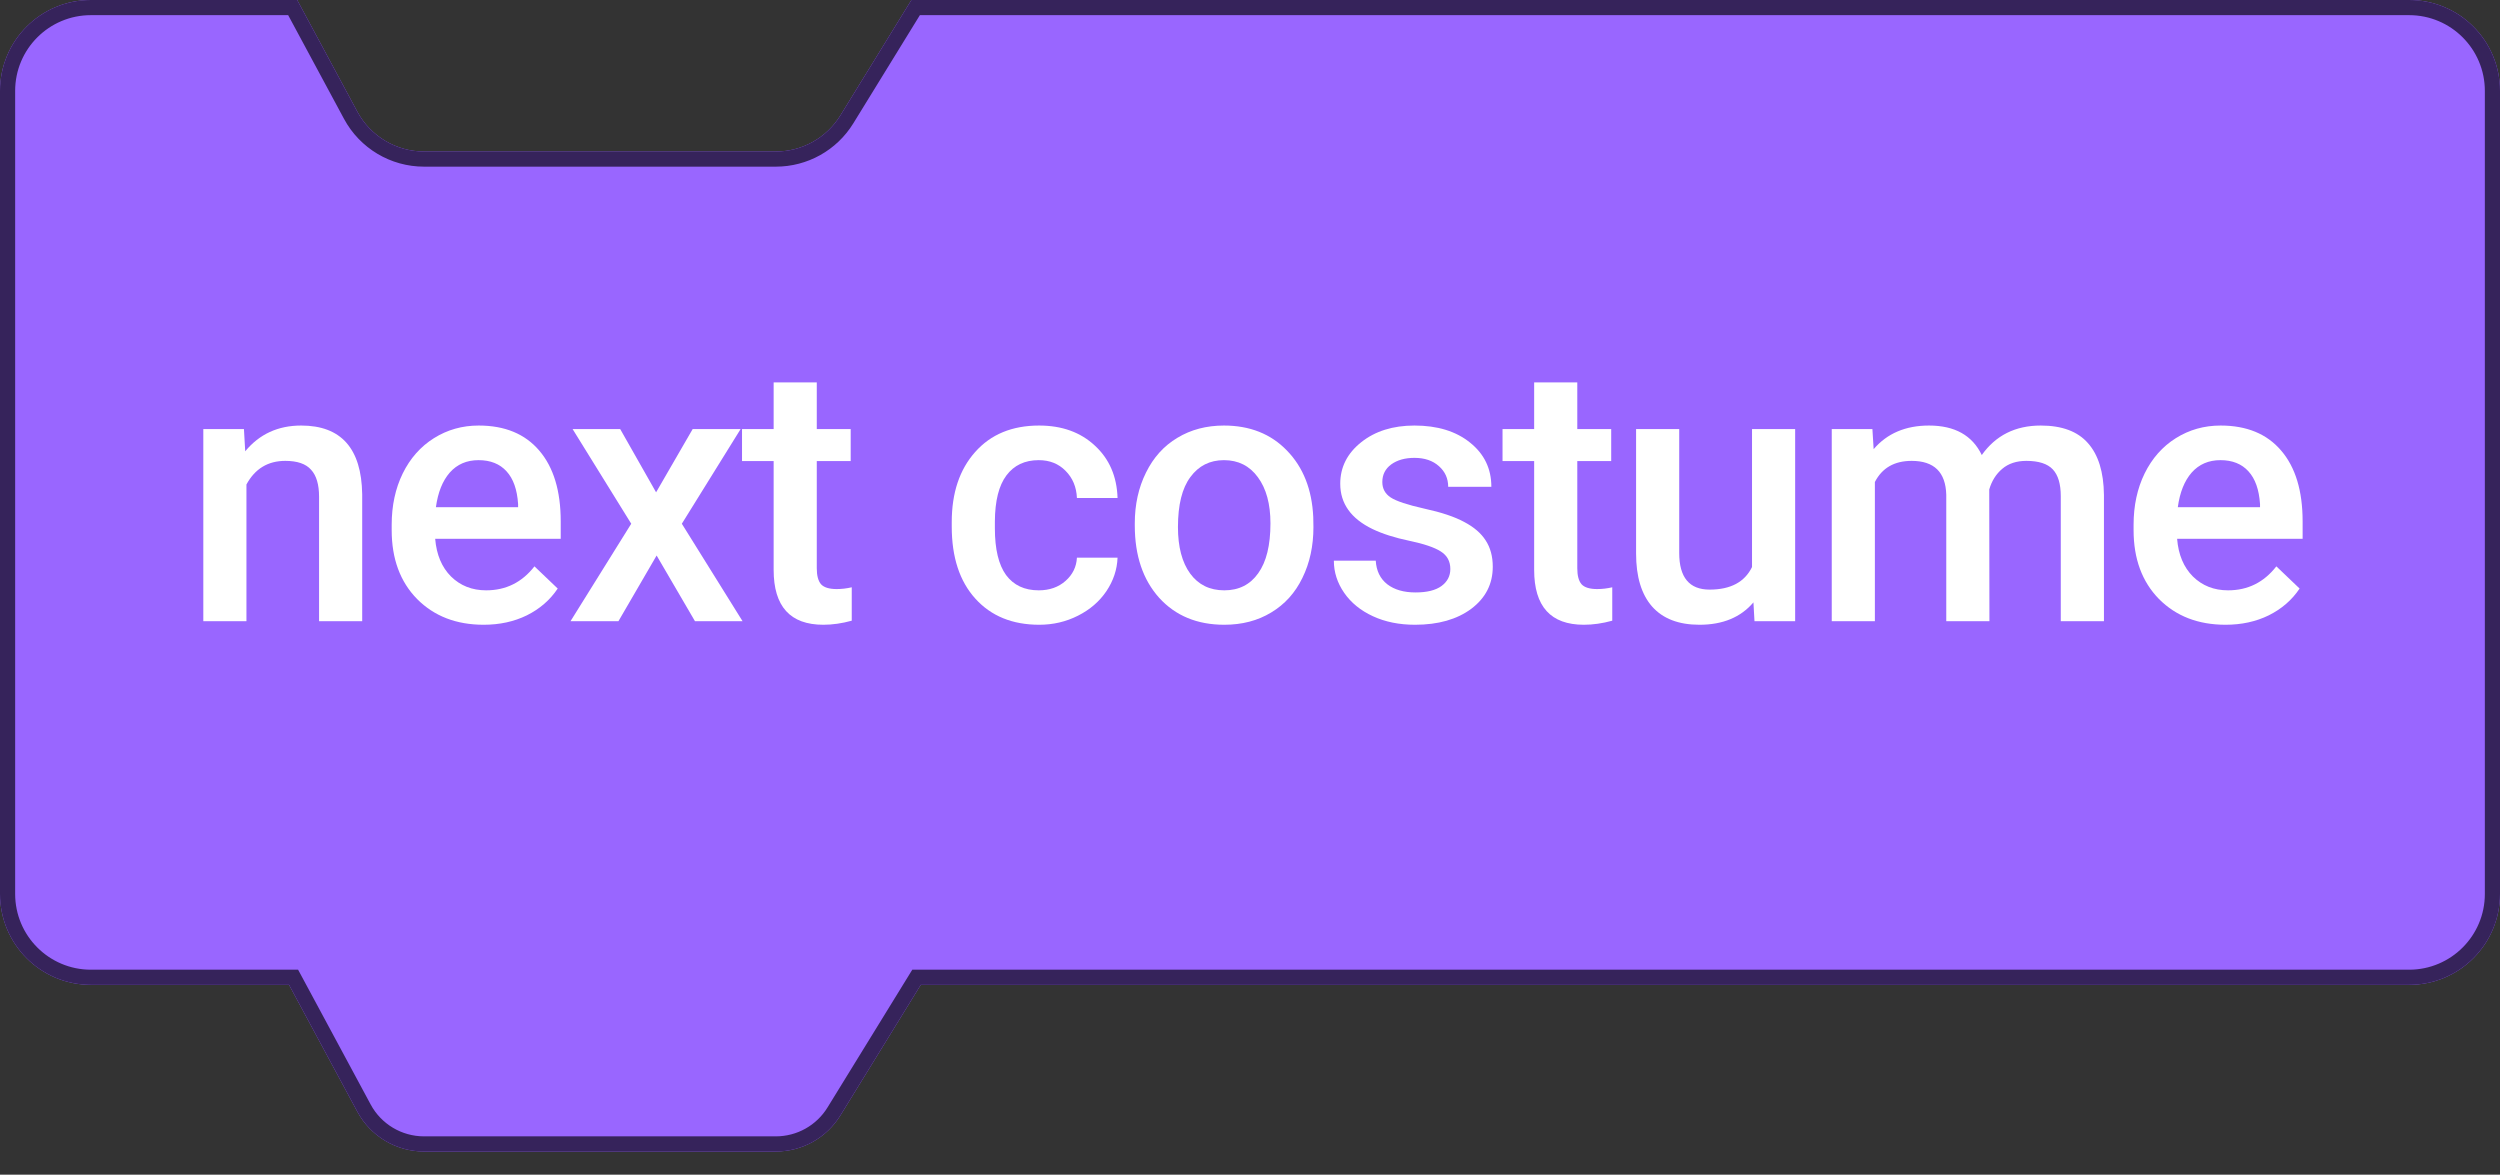 <svg width="83" height="39" viewBox="0 0 83 39" fill="none" xmlns="http://www.w3.org/2000/svg">
<rect x="0" y="0" width="83" height="39" fill="#333333" stroke="none"/>
<path fill-rule="evenodd" clip-rule="evenodd" d="M9.867 0H3.018C1.351 0 0 1.351 0 3.018V29.679C0 31.346 1.351 32.697 3.018 32.697H9.596L11.864 36.908C12.302 37.722 13.153 38.23 14.078 38.23H25.758C26.632 38.23 27.442 37.777 27.9 37.033L30.569 32.697H79.982C81.649 32.697 83 31.346 83 29.679V3.018C83 1.351 81.649 0 79.982 0H30.259L27.9 3.833C27.442 4.577 26.632 5.03 25.758 5.03H14.078C13.153 5.03 12.302 4.522 11.864 3.708L9.867 0Z" fill="#9966FF"/>
<path fill-rule="evenodd" clip-rule="evenodd" d="M9.897 32.194L12.306 36.669C12.657 37.321 13.338 37.727 14.078 37.727H25.758C26.457 37.727 27.106 37.365 27.472 36.77L30.288 32.194H79.982C81.371 32.194 82.497 31.068 82.497 29.679V3.018C82.497 1.629 81.371 0.503 79.982 0.503H30.54L28.329 4.097C27.779 4.99 26.806 5.533 25.758 5.533H14.078C12.968 5.533 11.947 4.924 11.421 3.946L9.567 0.503H3.018C1.629 0.503 0.503 1.629 0.503 3.018V29.679C0.503 31.068 1.629 32.194 3.018 32.194H9.897ZM9.867 0H3.018C1.351 0 0 1.351 0 3.018V29.679C0 31.346 1.351 32.697 3.018 32.697H9.596L11.864 36.908C12.302 37.722 13.153 38.23 14.078 38.23H25.758C26.632 38.23 27.442 37.777 27.9 37.033L30.569 32.697H79.982C81.649 32.697 83 31.346 83 29.679V3.018C83 1.351 81.649 0 79.982 0H30.259L27.9 3.833C27.442 4.577 26.632 5.03 25.758 5.03H14.078C13.153 5.03 12.302 4.522 11.864 3.708L9.867 0Z" fill="#36235B"/>
<path d="M8.099 14.246L8.141 14.983C8.612 14.413 9.231 14.128 9.998 14.128C11.326 14.128 12.002 14.889 12.025 16.409V20.624H10.593V16.492C10.593 16.087 10.505 15.788 10.328 15.596C10.155 15.399 9.87 15.301 9.473 15.301C8.895 15.301 8.465 15.562 8.182 16.085V20.624H6.75V14.246H8.099Z" fill="white"/>
<path d="M16.058 20.742C15.15 20.742 14.413 20.457 13.847 19.887C13.285 19.314 13.004 18.551 13.004 17.6V17.423C13.004 16.787 13.126 16.219 13.37 15.72C13.617 15.217 13.963 14.826 14.407 14.547C14.851 14.268 15.347 14.128 15.893 14.128C16.761 14.128 17.431 14.405 17.903 14.959C18.378 15.513 18.616 16.297 18.616 17.311V17.889H14.448C14.492 18.416 14.667 18.832 14.973 19.139C15.284 19.445 15.673 19.599 16.14 19.599C16.797 19.599 17.331 19.333 17.744 18.803L18.516 19.54C18.261 19.921 17.919 20.217 17.49 20.43C17.066 20.638 16.588 20.742 16.058 20.742ZM15.887 15.277C15.494 15.277 15.175 15.415 14.932 15.69C14.692 15.965 14.539 16.348 14.472 16.84H17.201V16.734C17.17 16.254 17.042 15.893 16.818 15.649C16.594 15.401 16.284 15.277 15.887 15.277Z" fill="white"/>
<path d="M21.782 16.345L22.996 14.246H24.588L22.637 17.388L24.653 20.624H23.073L21.8 18.443L20.532 20.624H18.941L20.957 17.388L19.011 14.246H20.591L21.782 16.345Z" fill="white"/>
<path d="M27.117 12.696V14.246H28.243V15.307H27.117V18.867C27.117 19.111 27.164 19.288 27.259 19.398C27.357 19.504 27.53 19.557 27.777 19.557C27.942 19.557 28.109 19.538 28.278 19.498V20.607C27.952 20.697 27.638 20.742 27.335 20.742C26.235 20.742 25.685 20.135 25.685 18.921V15.307H24.635V14.246H25.685V12.696H27.117Z" fill="white"/>
<path d="M34.486 19.599C34.844 19.599 35.141 19.494 35.376 19.286C35.612 19.078 35.738 18.82 35.754 18.514H37.103C37.088 18.911 36.964 19.282 36.732 19.628C36.5 19.97 36.186 20.241 35.789 20.441C35.392 20.642 34.964 20.742 34.504 20.742C33.612 20.742 32.904 20.453 32.382 19.875C31.859 19.298 31.598 18.5 31.598 17.482V17.335C31.598 16.364 31.857 15.588 32.376 15.006C32.895 14.421 33.602 14.128 34.498 14.128C35.256 14.128 35.873 14.35 36.349 14.794C36.828 15.234 37.08 15.814 37.103 16.533H35.754C35.738 16.168 35.612 15.867 35.376 15.631C35.144 15.395 34.848 15.277 34.486 15.277C34.022 15.277 33.665 15.447 33.413 15.784C33.162 16.119 33.034 16.627 33.03 17.311V17.541C33.03 18.233 33.154 18.75 33.401 19.091C33.653 19.43 34.014 19.599 34.486 19.599Z" fill="white"/>
<path d="M37.675 17.376C37.675 16.751 37.799 16.189 38.047 15.69C38.294 15.187 38.642 14.802 39.09 14.535C39.538 14.264 40.053 14.128 40.635 14.128C41.495 14.128 42.193 14.405 42.727 14.959C43.266 15.513 43.557 16.248 43.6 17.164L43.606 17.5C43.606 18.129 43.484 18.691 43.24 19.186C43.001 19.681 42.655 20.064 42.203 20.335C41.755 20.607 41.236 20.742 40.647 20.742C39.747 20.742 39.025 20.443 38.483 19.846C37.945 19.245 37.675 18.445 37.675 17.447V17.376ZM39.108 17.5C39.108 18.156 39.243 18.671 39.515 19.044C39.786 19.414 40.163 19.599 40.647 19.599C41.13 19.599 41.505 19.41 41.772 19.033C42.044 18.655 42.179 18.103 42.179 17.376C42.179 16.732 42.04 16.221 41.761 15.843C41.486 15.466 41.11 15.277 40.635 15.277C40.167 15.277 39.796 15.464 39.521 15.838C39.245 16.207 39.108 16.761 39.108 17.5Z" fill="white"/>
<path d="M48.151 18.891C48.151 18.636 48.045 18.441 47.833 18.308C47.624 18.174 47.276 18.056 46.789 17.954C46.302 17.852 45.895 17.722 45.569 17.565C44.854 17.219 44.496 16.718 44.496 16.061C44.496 15.511 44.728 15.052 45.192 14.682C45.655 14.313 46.245 14.128 46.96 14.128C47.723 14.128 48.338 14.317 48.805 14.694C49.277 15.071 49.513 15.56 49.513 16.162H48.08C48.08 15.887 47.978 15.659 47.774 15.478C47.569 15.293 47.298 15.201 46.96 15.201C46.646 15.201 46.388 15.274 46.188 15.419C45.992 15.564 45.893 15.759 45.893 16.003C45.893 16.223 45.986 16.394 46.17 16.515C46.355 16.637 46.728 16.761 47.29 16.887C47.852 17.009 48.292 17.156 48.611 17.329C48.933 17.498 49.171 17.702 49.324 17.942C49.481 18.182 49.56 18.473 49.56 18.814C49.56 19.388 49.322 19.854 48.846 20.212C48.371 20.565 47.748 20.742 46.978 20.742C46.455 20.742 45.989 20.648 45.581 20.459C45.172 20.27 44.854 20.011 44.626 19.681C44.398 19.351 44.284 18.995 44.284 18.614H45.675C45.695 18.952 45.822 19.213 46.058 19.398C46.294 19.579 46.606 19.669 46.996 19.669C47.373 19.669 47.66 19.599 47.856 19.457C48.053 19.312 48.151 19.123 48.151 18.891Z" fill="white"/>
<path d="M52.366 12.696V14.246H53.492V15.307H52.366V18.867C52.366 19.111 52.413 19.288 52.508 19.398C52.606 19.504 52.779 19.557 53.026 19.557C53.191 19.557 53.358 19.538 53.527 19.498V20.607C53.201 20.697 52.887 20.742 52.584 20.742C51.484 20.742 50.934 20.135 50.934 18.921V15.307H49.884V14.246H50.934V12.696H52.366Z" fill="white"/>
<path d="M58.214 19.999C57.794 20.494 57.196 20.742 56.422 20.742C55.73 20.742 55.206 20.54 54.848 20.135C54.494 19.73 54.318 19.145 54.318 18.378V14.246H55.75V18.36C55.75 19.17 56.086 19.575 56.758 19.575C57.454 19.575 57.923 19.325 58.167 18.826V14.246H59.599V20.624H58.249L58.214 19.999Z" fill="white"/>
<path d="M62.164 14.246L62.205 14.912C62.653 14.389 63.266 14.128 64.044 14.128C64.897 14.128 65.481 14.454 65.795 15.107C66.259 14.454 66.911 14.128 67.752 14.128C68.456 14.128 68.978 14.322 69.32 14.712C69.666 15.101 69.843 15.674 69.851 16.433V20.624H68.418V16.474C68.418 16.069 68.33 15.773 68.153 15.584C67.976 15.395 67.683 15.301 67.275 15.301C66.948 15.301 66.681 15.389 66.473 15.566C66.269 15.739 66.125 15.967 66.043 16.25L66.049 20.624H64.616V16.427C64.596 15.676 64.213 15.301 63.467 15.301C62.893 15.301 62.486 15.535 62.246 16.003V20.624H60.814V14.246H62.164Z" fill="white"/>
<path d="M73.889 20.742C72.981 20.742 72.244 20.457 71.678 19.887C71.116 19.314 70.835 18.551 70.835 17.6V17.423C70.835 16.787 70.957 16.219 71.201 15.72C71.448 15.217 71.794 14.826 72.238 14.547C72.683 14.268 73.178 14.128 73.724 14.128C74.592 14.128 75.263 14.405 75.734 14.959C76.21 15.513 76.447 16.297 76.447 17.311V17.889H72.28C72.323 18.416 72.498 18.832 72.804 19.139C73.115 19.445 73.504 19.599 73.972 19.599C74.628 19.599 75.162 19.333 75.575 18.803L76.347 19.54C76.092 19.921 75.75 20.217 75.321 20.43C74.897 20.638 74.419 20.742 73.889 20.742ZM73.718 15.277C73.325 15.277 73.007 15.415 72.763 15.69C72.523 15.965 72.37 16.348 72.303 16.84H75.033V16.734C75.001 16.254 74.873 15.893 74.649 15.649C74.425 15.401 74.115 15.277 73.718 15.277Z" fill="white"/>
</svg>
